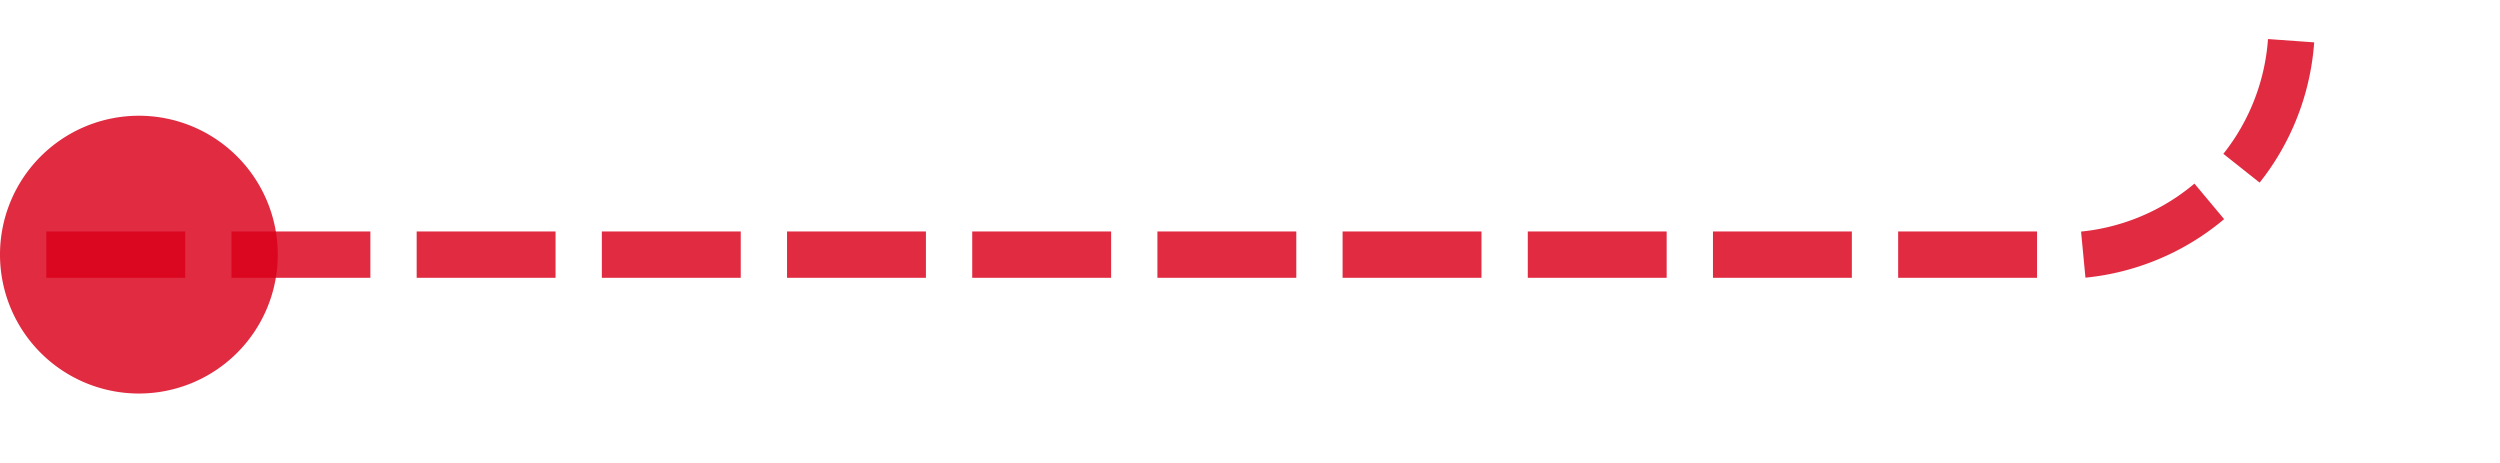 ﻿<?xml version="1.0" encoding="utf-8"?>
<svg version="1.1" xmlns:xlink="http://www.w3.org/1999/xlink" width="54px" height="10px" preserveAspectRatio="xMinYMid meet" viewBox="171 3559  54 8" xmlns="http://www.w3.org/2000/svg">
  <path d="M 172 3563.5  L 215 3563.5  A 5 5 0 0 0 220.5 3558.5 L 220.5 3178  A 5 5 0 0 1 225.5 3173.5 L 272 3173.5  " stroke-width="1" stroke-dasharray="3,1" stroke="#d9001b" fill="none" stroke-opacity="0.831" />
  <path d="M 174 3560.5  A 3 3 0 0 0 171 3563.5 A 3 3 0 0 0 174 3566.5 A 3 3 0 0 0 177 3563.5 A 3 3 0 0 0 174 3560.5 Z M 271 3179.8  L 277 3173.5  L 271 3167.2  L 271 3179.8  Z " fill-rule="nonzero" fill="#d9001b" stroke="none" fill-opacity="0.831" />
</svg>
